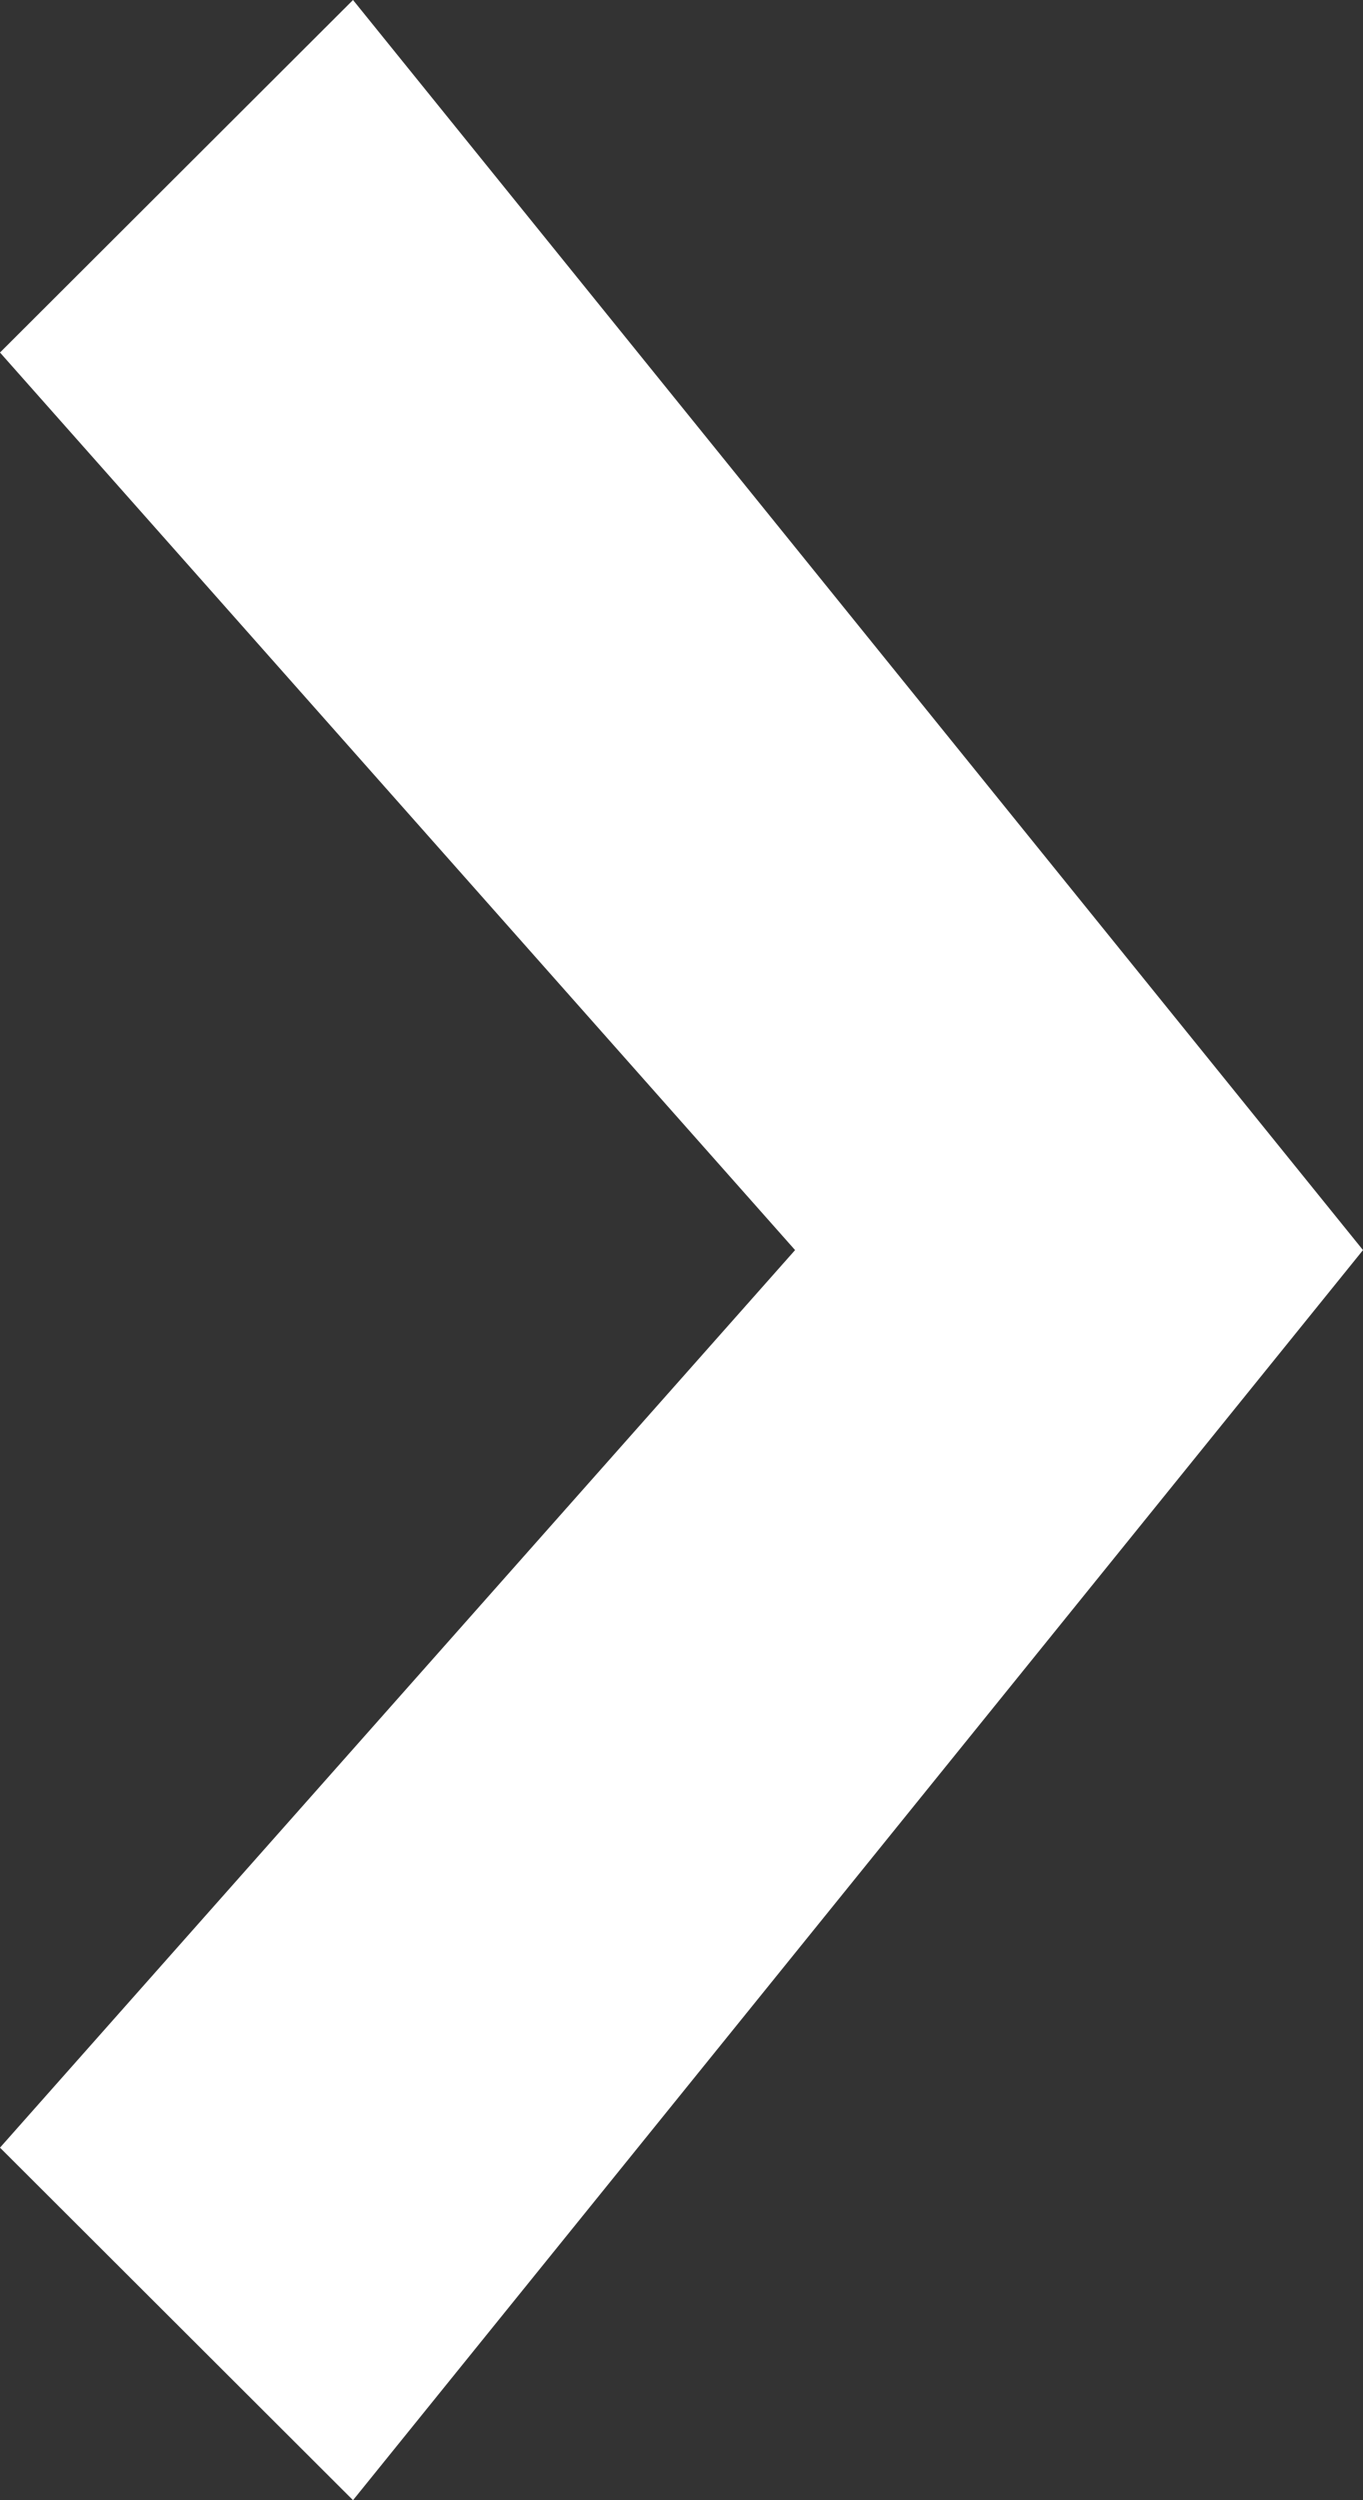 <?xml version="1.0" encoding="UTF-8"?>
<svg width="6px" height="11px" viewBox="0 0 6 11" version="1.1" xmlns="http://www.w3.org/2000/svg" xmlns:xlink="http://www.w3.org/1999/xlink">
    <rect x="0" y="0" width="6" height="11" fill="#333333" stroke="none"/>
    <!-- Generator: sketchtool 50.2 (55047) - http://www.bohemiancoding.com/sketch -->
    <title>DEB8B117-C3B3-4A41-8B1B-21EE3FC81FB8</title>
    <desc>Created with sketchtool.</desc>
    <defs></defs>
    <g id="SP-redesign" stroke="none" stroke-width="1" fill="none" fill-rule="evenodd">
        <g id="Deep-Integration" transform="translate(-519, -640)" fill="#FFFFFF" fill-rule="nonzero">
            <polygon id="arrow" points="525 645.5 520.554 640 519 641.551 522.5 645.5 519 649.449 520.554 651"></polygon>
        </g>
    </g>
</svg>